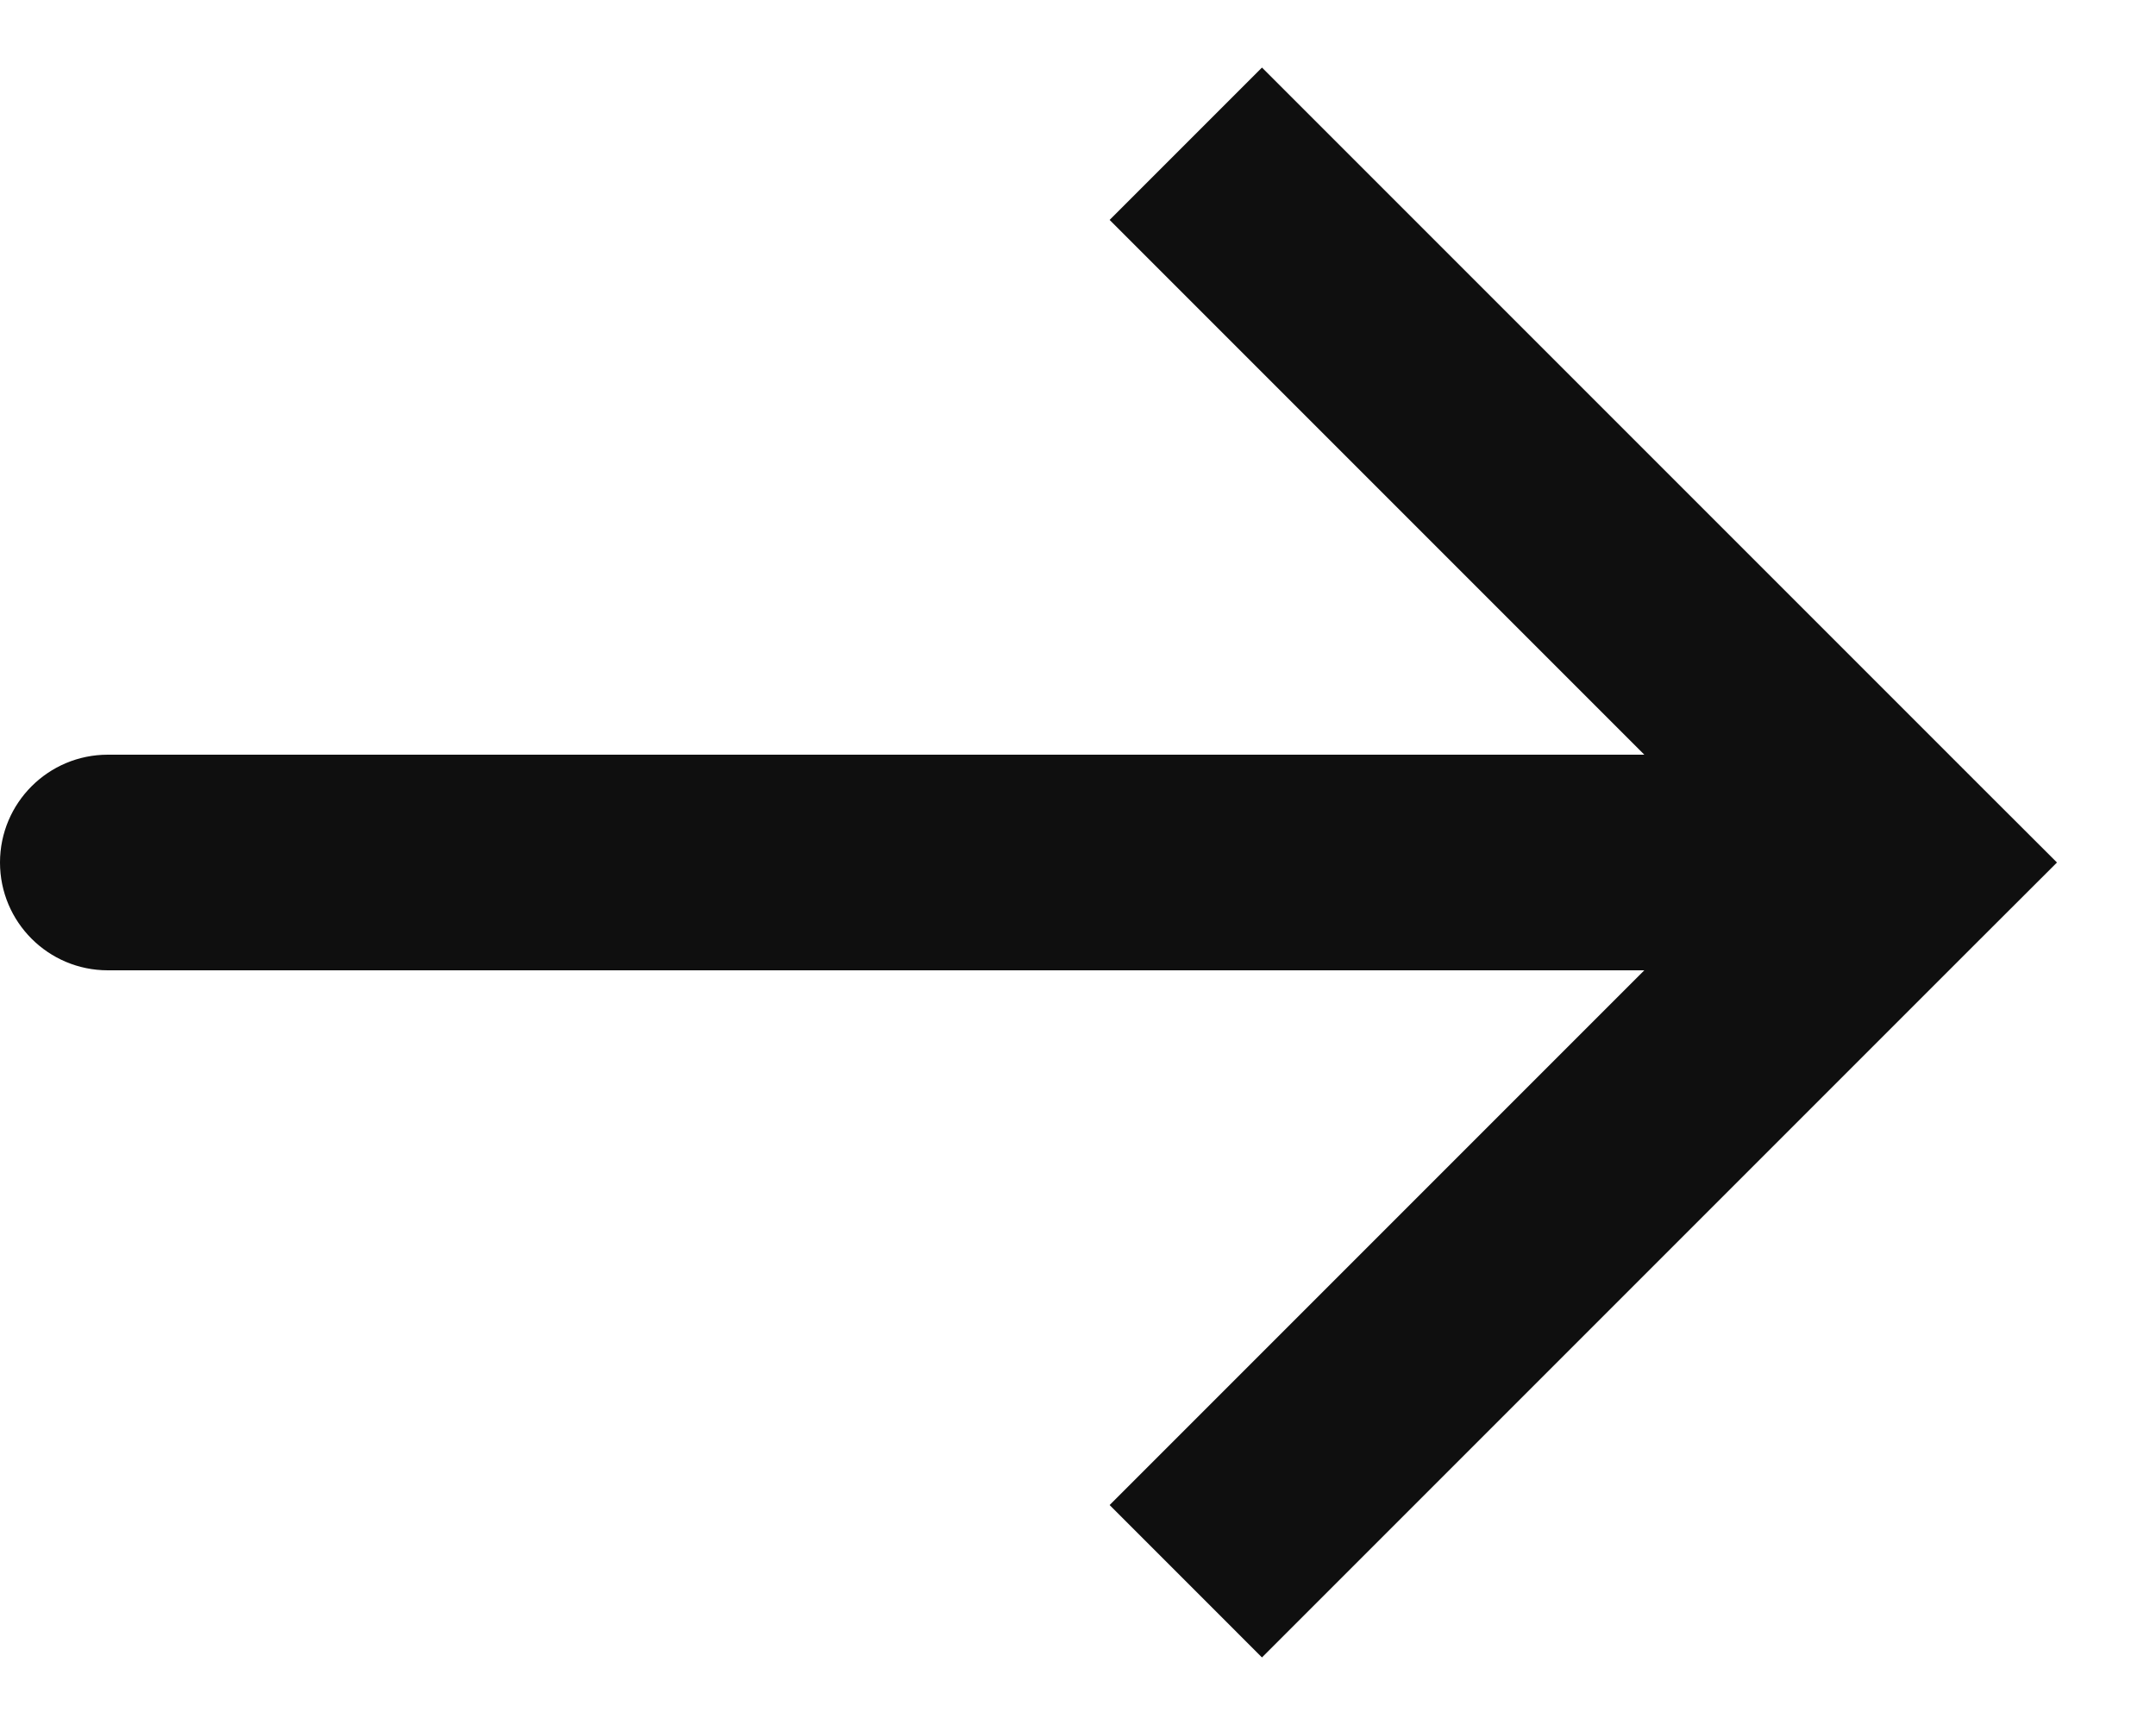 <svg width="15" height="12" viewBox="0 0 15 12" fill="none" xmlns="http://www.w3.org/2000/svg">
<path d="M13.25 6L13.78 5.47L14.311 6L13.78 6.53L13.25 6ZM0.75 6.75C0.336 6.75 9.53674e-07 6.414 9.53674e-07 6C9.53674e-07 5.586 0.336 5.25 0.75 5.25V6.75ZM8.78 0.47L13.78 5.47L12.72 6.53L7.72 1.53L8.78 0.47ZM13.78 6.53L8.78 11.53L7.72 10.47L12.72 5.47L13.78 6.53ZM13.25 6.75L0.75 6.75V5.25L13.25 5.25V6.75Z" fill="#0F0F0F"/>
</svg>
